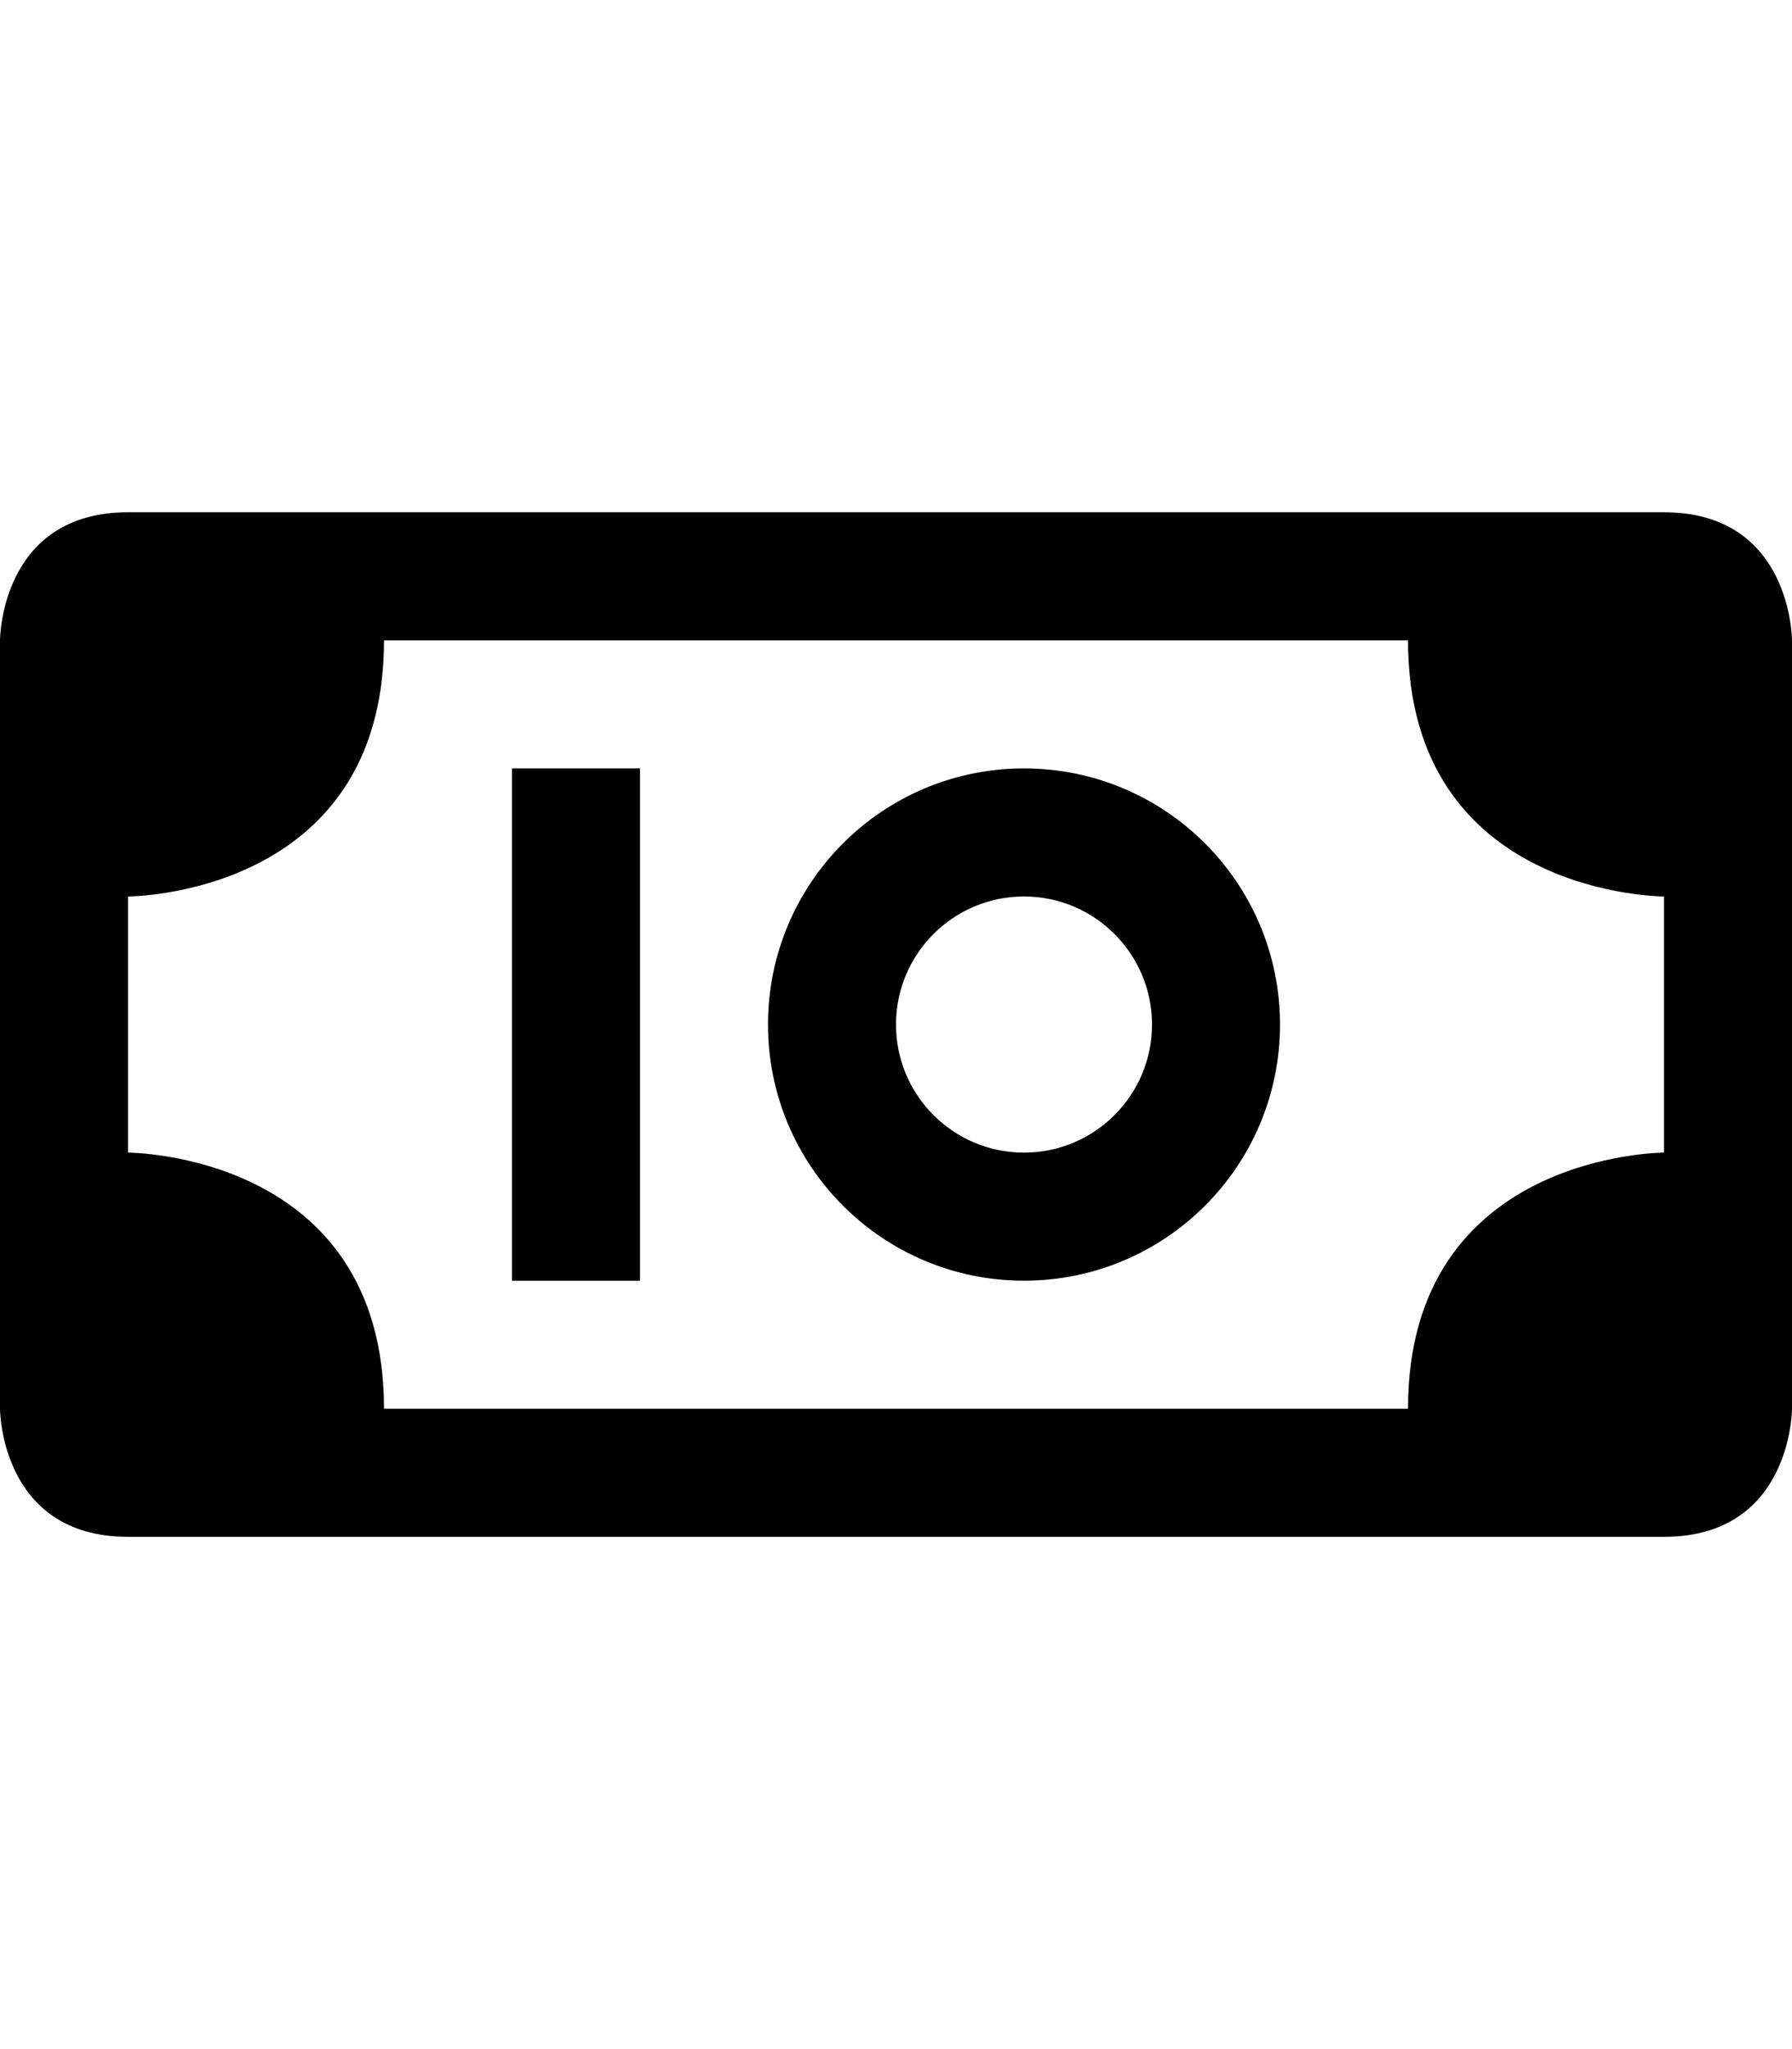 <?xml version="1.0" encoding="UTF-8" standalone="no"?>
<svg width="14px" height="16px" viewBox="0 0 14 16" version="1.1" xmlns="http://www.w3.org/2000/svg" xmlns:xlink="http://www.w3.org/1999/xlink">
    <defs></defs>
    <g id="web-app" stroke="none" stroke-width="1" fill="none" fill-rule="evenodd">
        <g id="money" fill="#000000">
            <path d="M3,11 C3,11 11,11 11,11 C11,9 13,9 13,9 L13,7 C13,7 11,7 11,5 L3,5 C3,7 1,7 1,7 L1,9 C1,9 3,9 3,11 Z M0,5 C0,5 0,4 1,4 L13,4 C14,4 14,5 14,5 L14,11 C14,11 14,12 13,12 L1,12 C0,12 0,11 0,11 L0,5 Z M8,10 C9.105,10 10,9.105 10,8 C10,6.895 9.105,6 8,6 C6.895,6 6,6.895 6,8 C6,9.105 6.895,10 8,10 Z M4,6 L5,6 L5,10 L4,10 L4,6 Z M8,9 C8.552,9 9,8.552 9,8 C9,7.448 8.552,7 8,7 C7.448,7 7,7.448 7,8 C7,8.552 7.448,9 8,9 Z" id="Shape"></path>
        </g>
    </g>
</svg>